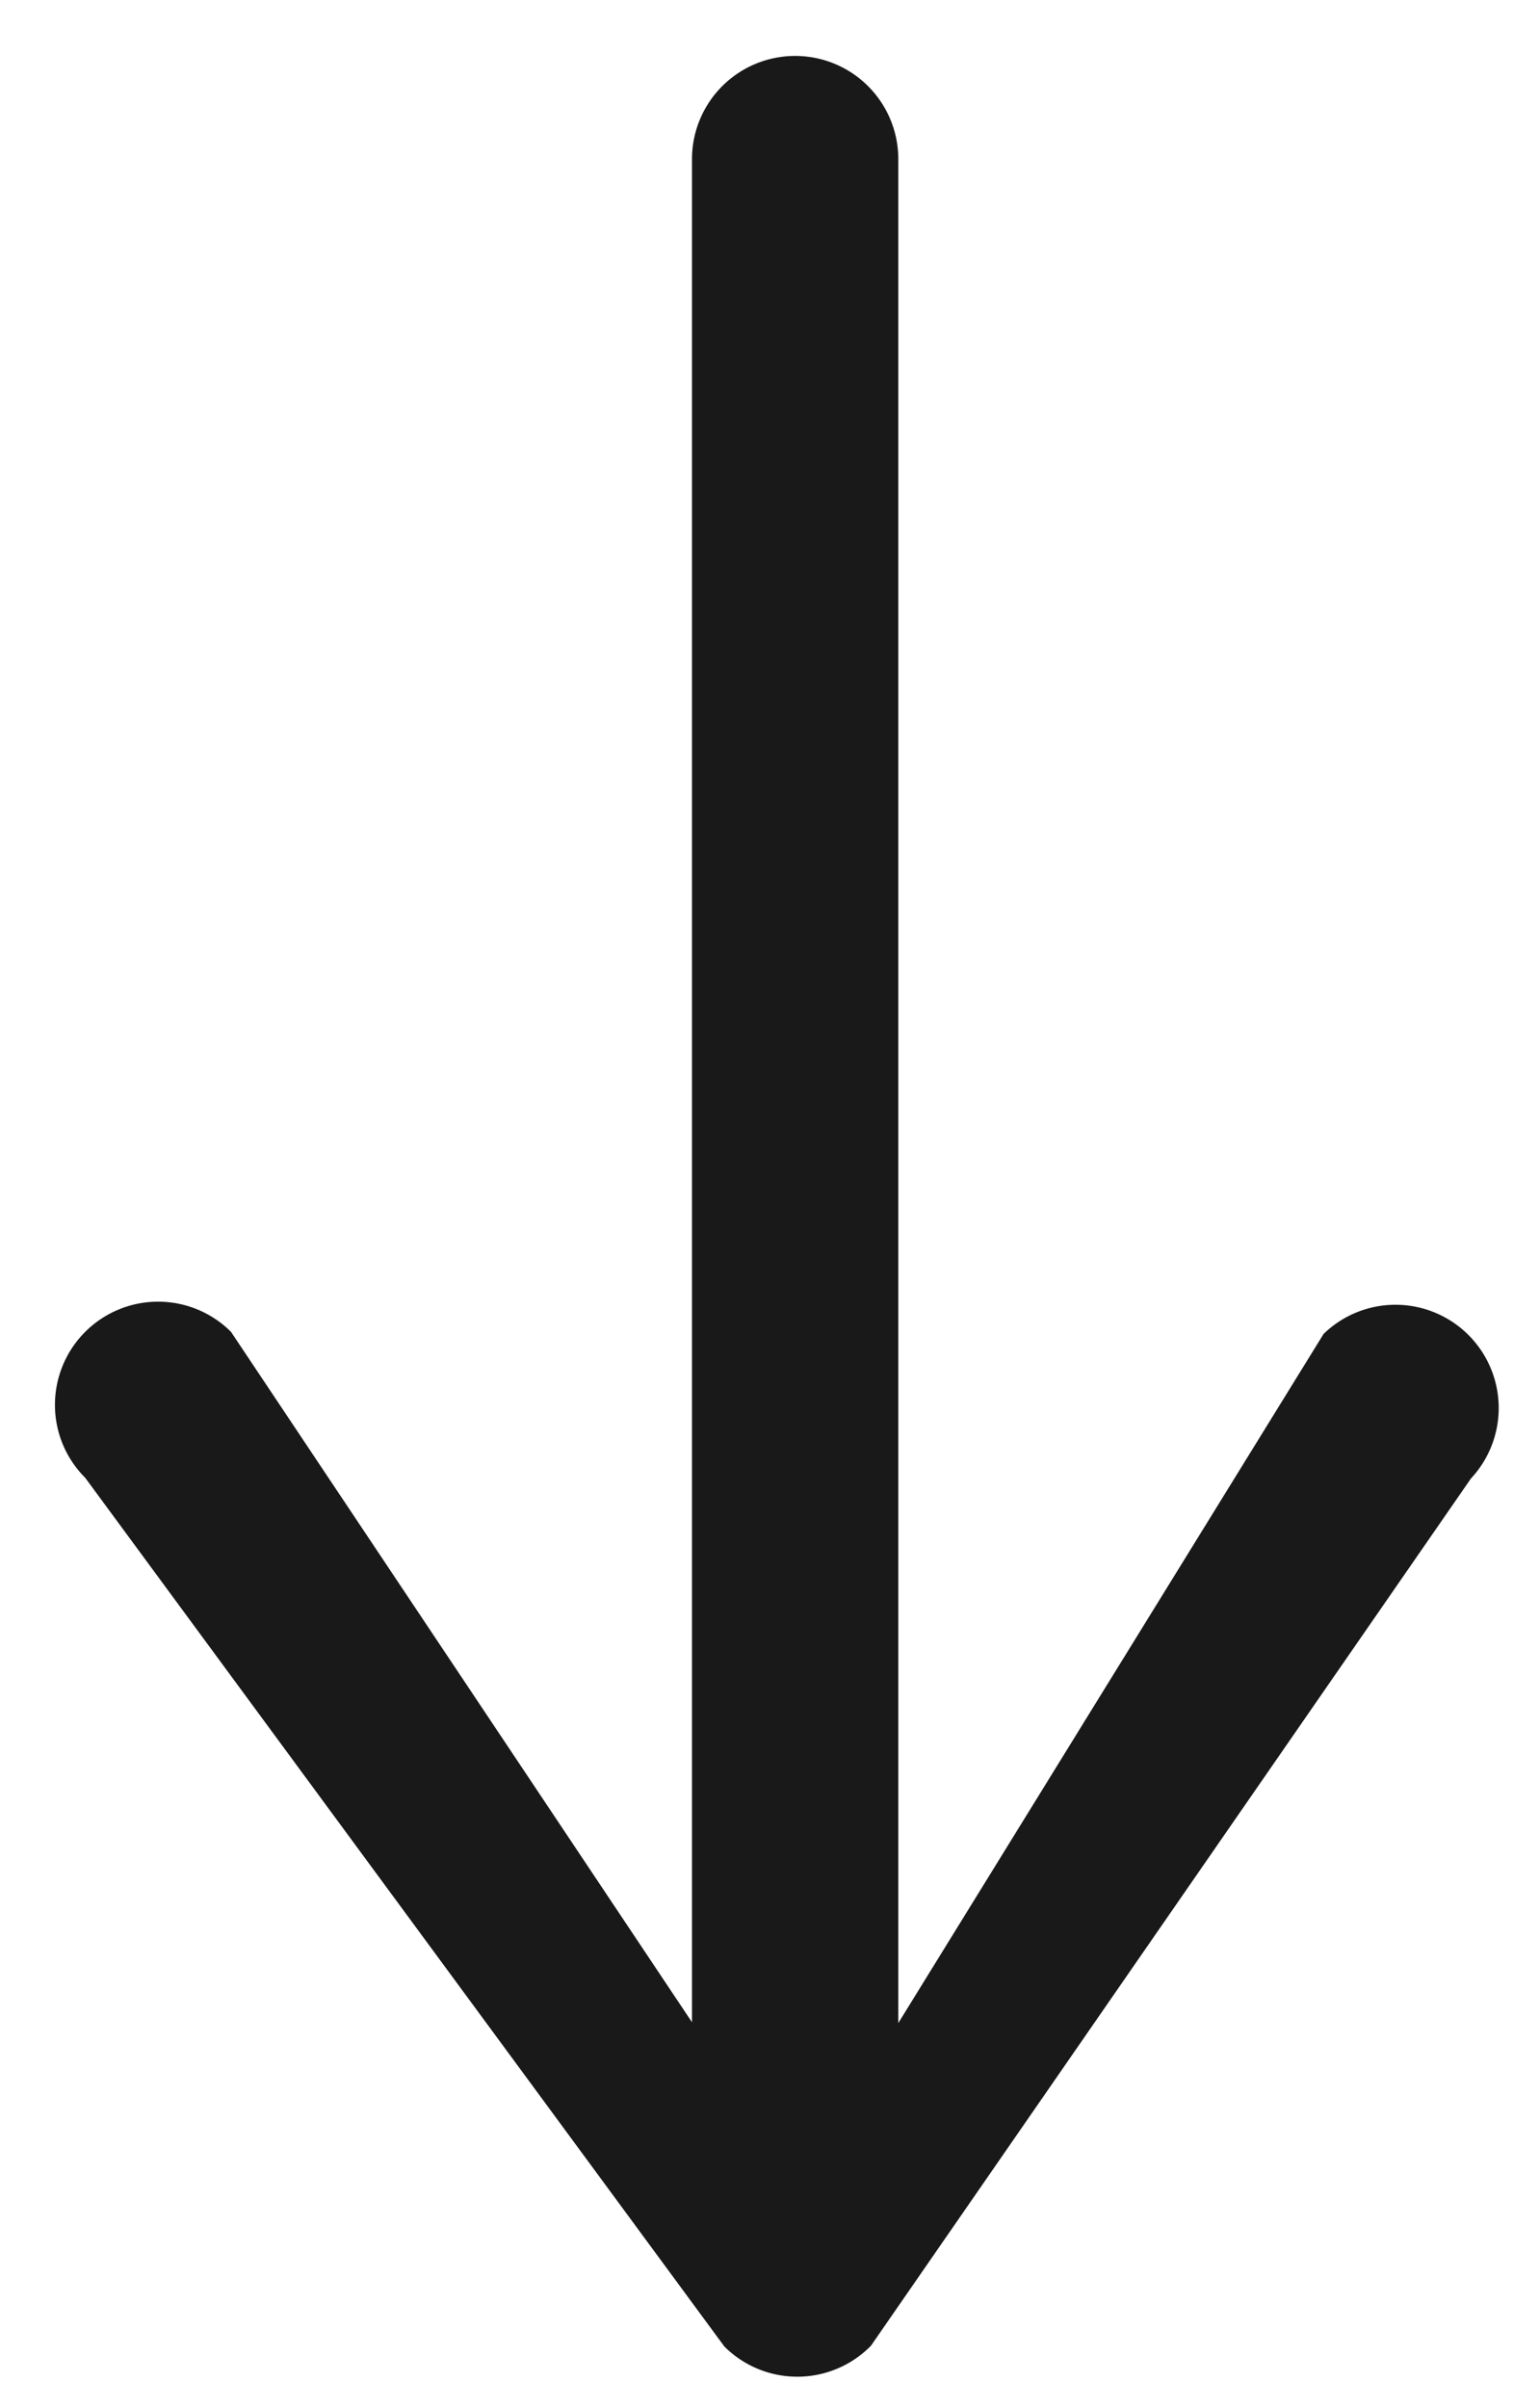 <svg xmlns="http://www.w3.org/2000/svg" fill="none" viewBox="0 0 22 35"><path fill="#1A1919" fill-rule="evenodd" d="M13.062 29.403l6.184-10.016a1.501 1.501 0 012.142 2.102l-8.724 12.604a1.5 1.5 0 01-2.132.01L1.239 21.478a1.495 1.495 0 01-.44-1.061 1.5 1.5 0 012.56-1.06l6.703 10.034V2.313a1.5 1.5 0 013 0v27.09z" clip-rule="evenodd"/></svg>